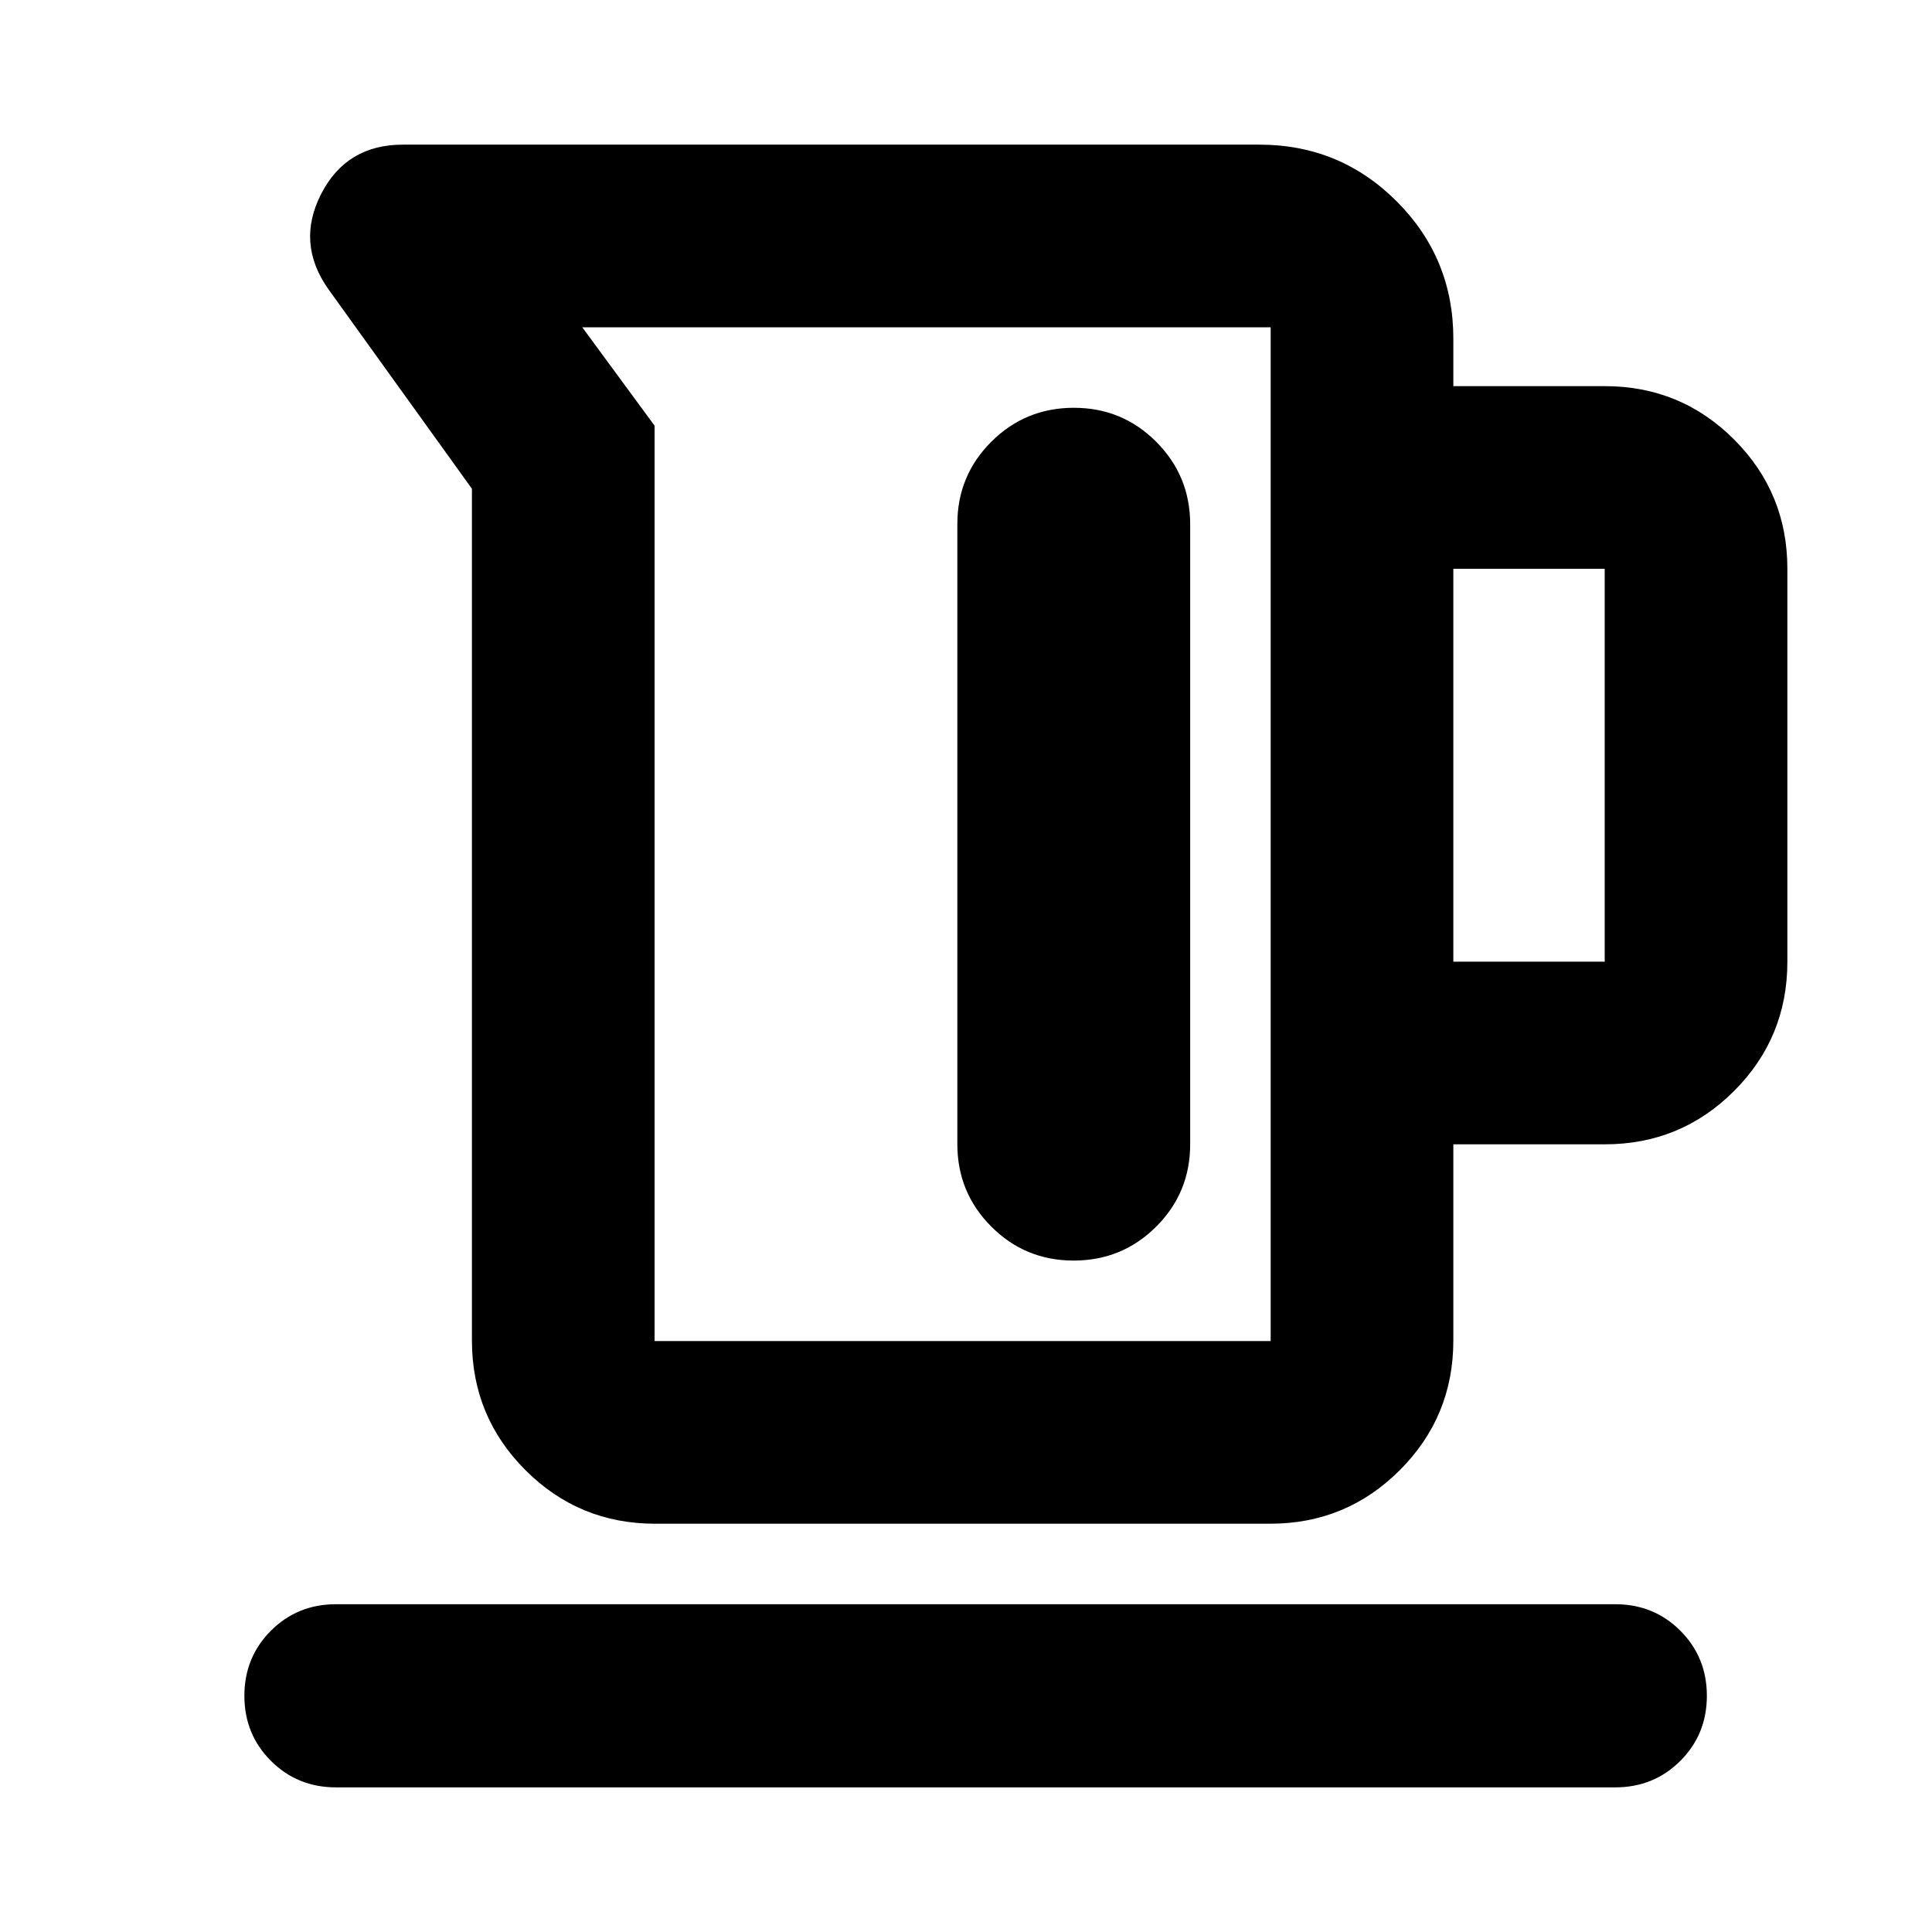 <svg xmlns="http://www.w3.org/2000/svg" height="24" viewBox="0 -960 960 960" width="24"><path d="M234.5-293.87v-423.26l-71.283-99.109q-16.195-22.87-3.641-47.381t40.663-24.511h425.5q40.082 0 68.248 28.166 28.165 28.166 28.165 68.248v23.586h75.218q37.782 0 64.271 26.49 26.49 26.489 26.49 64.271v195.218q0 37.782-26.49 64.272-26.489 26.489-64.271 26.489h-75.218v97.521q0 37.783-26.609 64.392-26.608 26.608-64.391 26.608H325.5q-37.783 0-64.391-26.608Q234.5-256.087 234.5-293.87Zm90.761.239h306.13V-797.37H289.326l35.935 48.892v454.847Zm396.891-188.521h75.218V-677.37h-75.218v195.218ZM533.586-757.37q-24.086 0-40.988 16.849-16.902 16.85-16.902 40.92v308.096q0 24.07 16.86 40.972 16.859 16.902 40.945 16.902t40.988-16.849q16.902-16.849 16.902-40.919v-308.096q0-24.07-16.86-40.972-16.86-16.903-40.945-16.903ZM166.935-71.87q-19.152 0-32.326-13.173-13.174-13.174-13.174-32.327 0-19.152 13.174-32.326t32.326-13.174H802.63q19.153 0 32.327 13.174t13.174 32.326q0 19.153-13.174 32.327T802.63-71.87H166.935ZM460.478-545.5Z"/></svg>